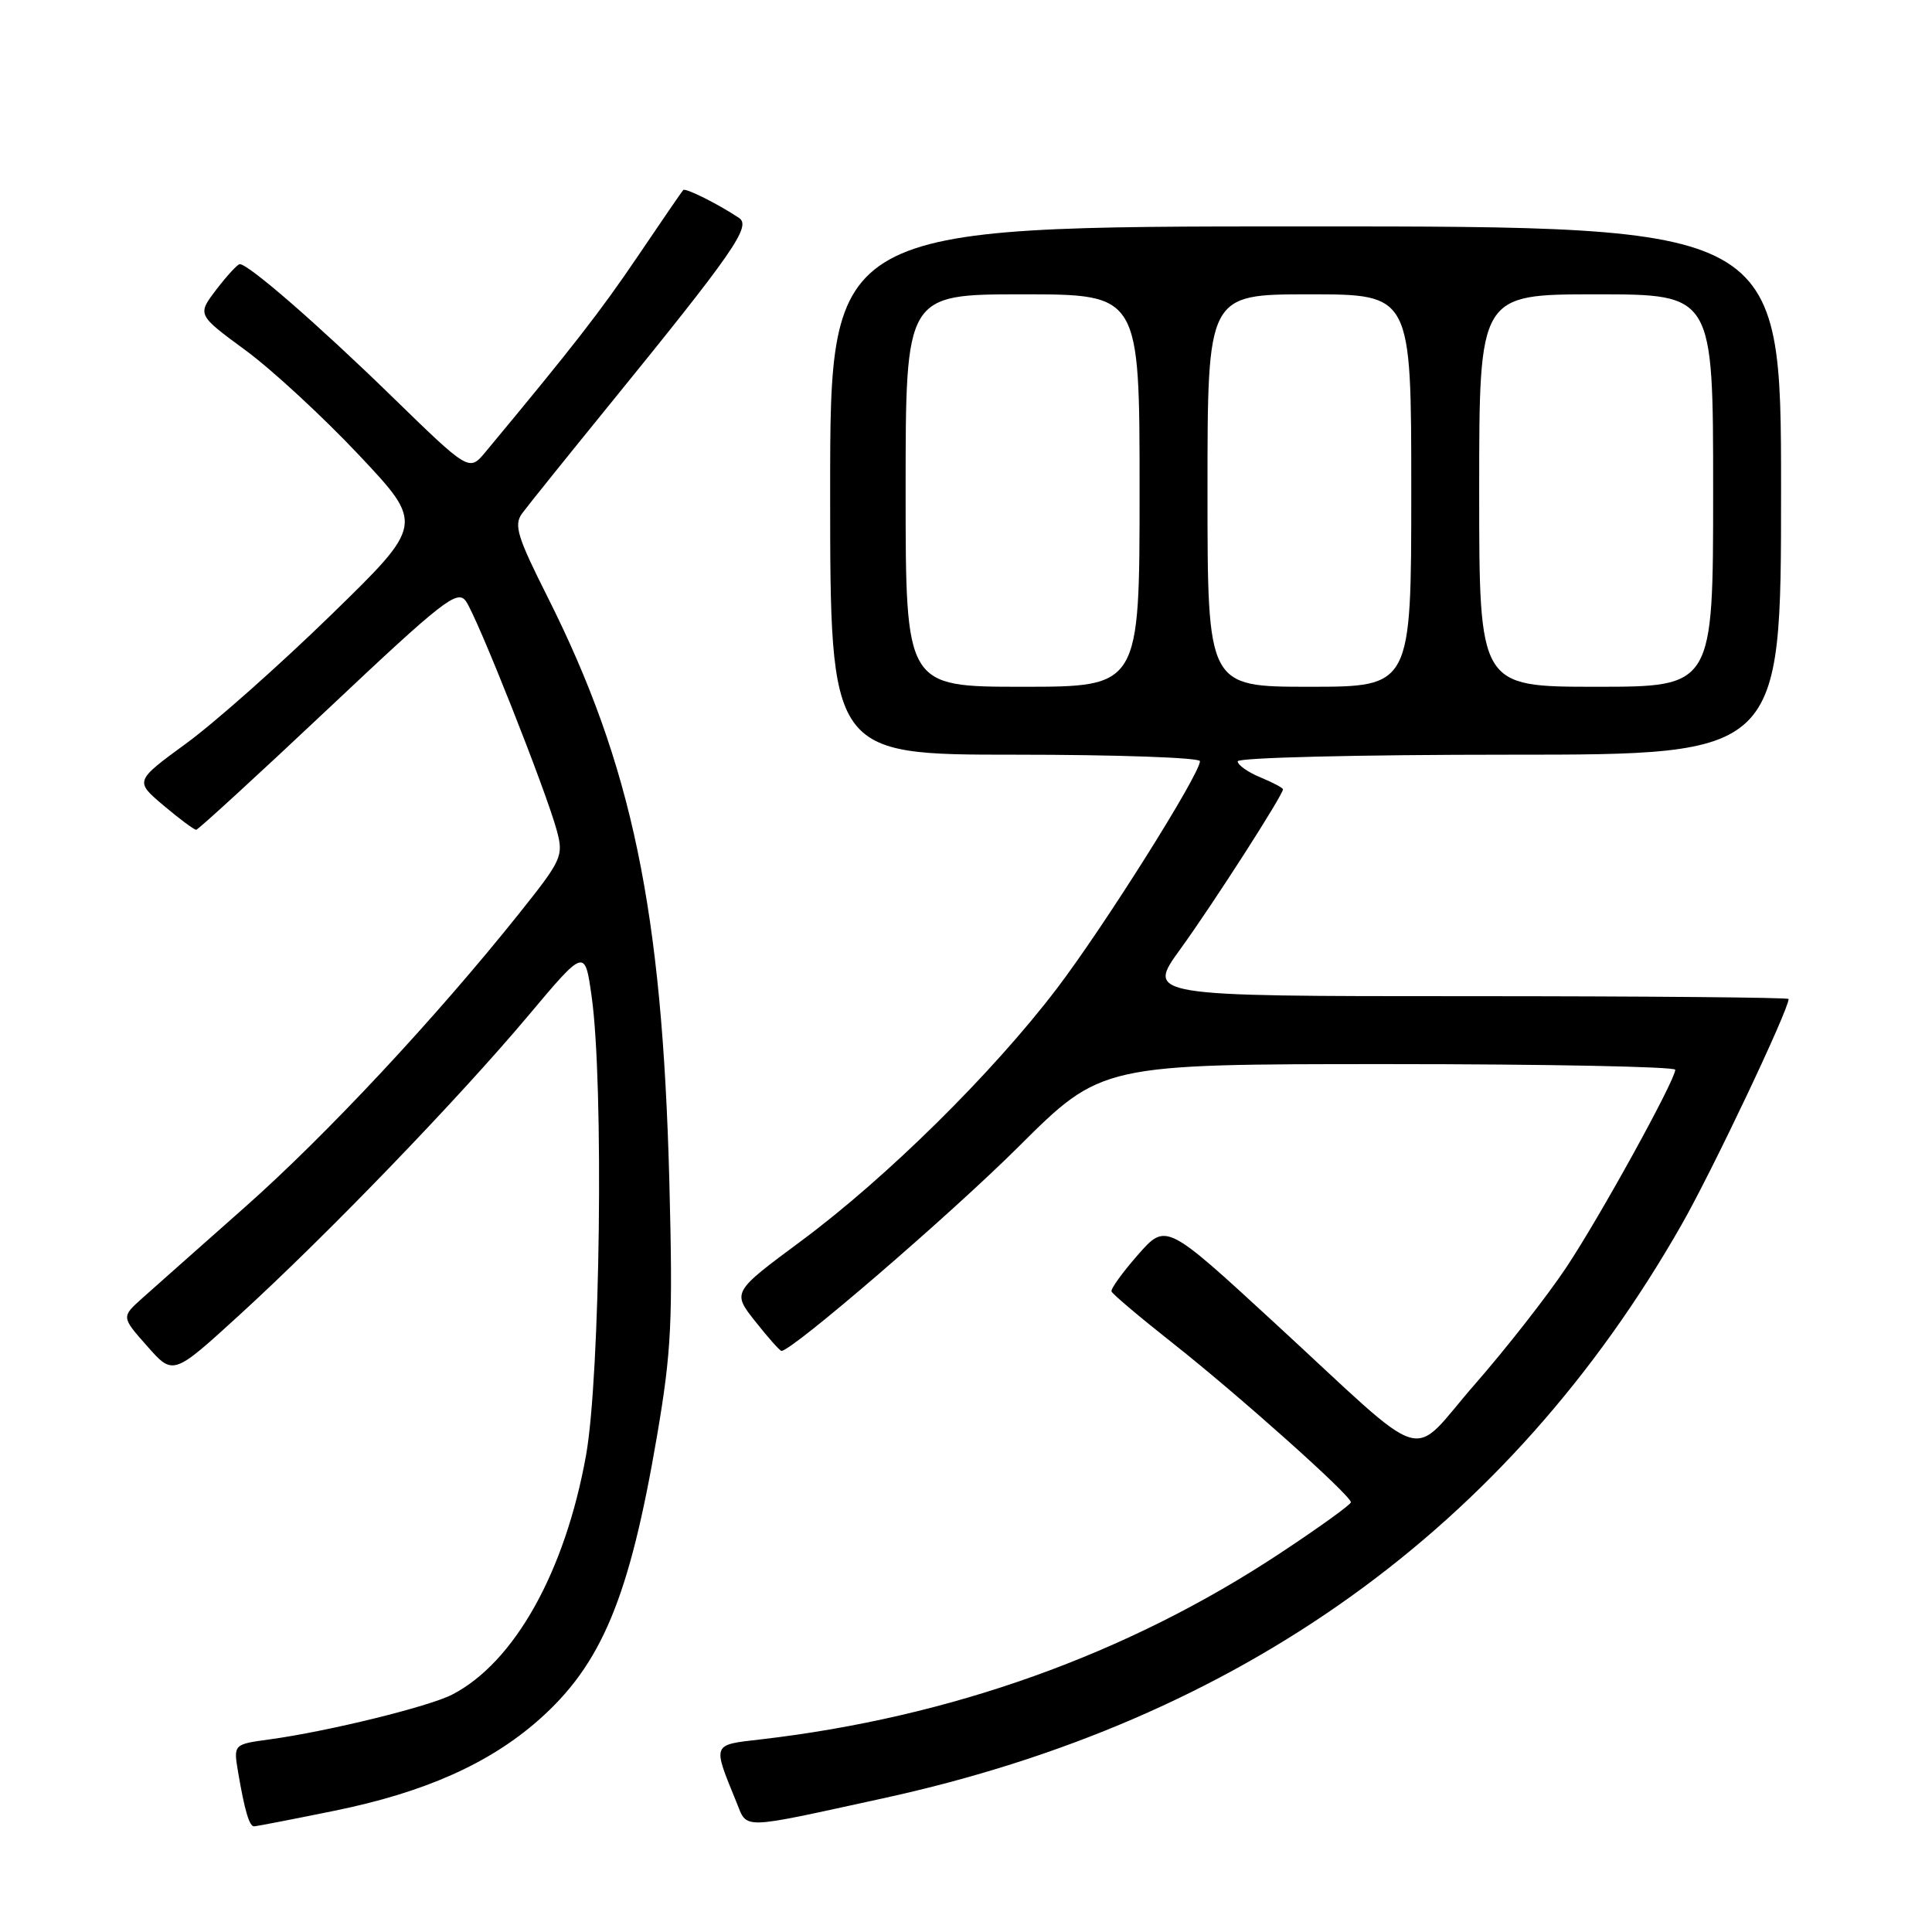 <?xml version="1.0" encoding="UTF-8" standalone="no"?>
<!DOCTYPE svg PUBLIC "-//W3C//DTD SVG 1.1//EN" "http://www.w3.org/Graphics/SVG/1.1/DTD/svg11.dtd" >
<svg xmlns="http://www.w3.org/2000/svg" xmlns:xlink="http://www.w3.org/1999/xlink" version="1.1" viewBox="0 0 256 256">
 <g >
 <path fill="currentColor"
d=" M 44.34 239.93 C 56.22 237.51 64.78 233.71 71.34 227.94 C 79.72 220.56 83.40 211.73 87.06 190.26 C 88.98 178.97 89.17 175.08 88.69 156.50 C 87.75 120.59 83.76 101.42 72.57 79.13 C 68.52 71.08 68.06 69.56 69.19 68.02 C 69.91 67.04 75.03 60.67 80.56 53.87 C 97.21 33.39 99.58 29.99 97.93 28.88 C 95.18 27.04 90.81 24.86 90.53 25.18 C 90.37 25.35 87.64 29.32 84.48 34.00 C 79.50 41.35 75.94 45.92 64.33 59.89 C 62.16 62.50 62.16 62.50 51.83 52.44 C 42.07 42.94 32.93 35.00 31.77 35.00 C 31.48 35.00 30.09 36.51 28.68 38.35 C 26.12 41.70 26.12 41.70 32.50 46.39 C 36.01 48.96 42.77 55.21 47.54 60.27 C 56.20 69.47 56.20 69.47 43.85 81.50 C 37.06 88.11 28.43 95.77 24.67 98.51 C 17.85 103.50 17.85 103.50 21.67 106.73 C 23.78 108.51 25.73 109.96 26.00 109.95 C 26.27 109.93 34.14 102.72 43.48 93.92 C 58.68 79.59 60.59 78.09 61.72 79.64 C 63.19 81.64 72.37 104.81 73.78 110.05 C 74.69 113.44 74.46 113.93 68.78 121.05 C 57.73 134.89 43.19 150.46 32.40 160.00 C 26.50 165.23 20.41 170.62 18.87 172.00 C 16.07 174.50 16.07 174.50 19.51 178.38 C 22.94 182.27 22.94 182.27 31.72 174.25 C 43.30 163.68 60.67 145.68 70.00 134.58 C 77.50 125.65 77.50 125.65 78.40 132.08 C 80.02 143.59 79.54 182.36 77.65 192.85 C 74.87 208.29 68.16 220.28 59.92 224.54 C 56.82 226.14 43.46 229.42 35.72 230.48 C 30.93 231.13 30.93 231.13 31.55 234.82 C 32.40 239.83 33.03 242.00 33.66 242.00 C 33.95 242.00 38.76 241.07 44.34 239.93 Z  M 116.95 238.30 C 164.35 227.98 199.92 202.45 222.80 162.31 C 226.89 155.15 237.00 133.82 237.00 132.37 C 237.00 132.17 217.85 132.00 194.44 132.00 C 151.88 132.00 151.88 132.00 156.41 125.75 C 160.70 119.83 170.00 105.35 170.00 104.59 C 170.00 104.40 168.65 103.68 167.00 103.00 C 165.35 102.32 164.00 101.36 164.00 100.88 C 164.00 100.39 179.98 100.00 200.00 100.00 C 236.00 100.00 236.00 100.00 236.00 65.00 C 236.00 30.00 236.00 30.00 173.00 30.00 C 110.00 30.00 110.00 30.00 110.00 65.00 C 110.00 100.00 110.00 100.00 134.50 100.00 C 147.97 100.00 159.00 100.39 159.00 100.86 C 159.00 102.58 146.32 122.74 140.03 131.00 C 131.52 142.18 117.49 156.04 106.14 164.45 C 97.01 171.22 97.01 171.22 100.09 175.11 C 101.78 177.25 103.34 179.00 103.55 179.00 C 104.96 179.00 125.91 160.96 134.98 151.93 C 145.96 141.00 145.96 141.00 183.98 141.00 C 204.89 141.00 221.99 141.34 221.98 141.75 C 221.94 143.20 212.04 161.18 207.56 167.91 C 205.07 171.66 199.62 178.63 195.45 183.40 C 186.51 193.62 189.94 194.66 168.87 175.27 C 154.50 162.04 154.50 162.04 150.78 166.27 C 148.74 168.60 147.16 170.78 147.28 171.12 C 147.40 171.47 151.10 174.59 155.50 178.06 C 164.16 184.90 179.00 198.15 179.00 199.06 C 179.00 199.36 174.79 202.40 169.64 205.80 C 149.38 219.20 125.99 227.57 100.71 230.49 C 94.32 231.22 94.40 231.01 97.56 238.74 C 99.08 242.45 97.79 242.48 116.95 238.30 Z  M 120.00 65.00 C 120.00 39.00 120.00 39.00 135.50 39.00 C 151.00 39.00 151.00 39.00 151.00 65.00 C 151.00 91.00 151.00 91.00 135.50 91.00 C 120.00 91.00 120.00 91.00 120.00 65.00 Z  M 160.00 65.00 C 160.00 39.00 160.00 39.00 173.50 39.00 C 187.00 39.00 187.00 39.00 187.00 65.00 C 187.00 91.00 187.00 91.00 173.50 91.00 C 160.00 91.00 160.00 91.00 160.00 65.00 Z  M 196.00 65.00 C 196.00 39.00 196.00 39.00 211.50 39.00 C 227.00 39.00 227.00 39.00 227.00 65.00 C 227.00 91.00 227.00 91.00 211.50 91.00 C 196.00 91.00 196.00 91.00 196.00 65.00 Z "/>
</g>
</svg>